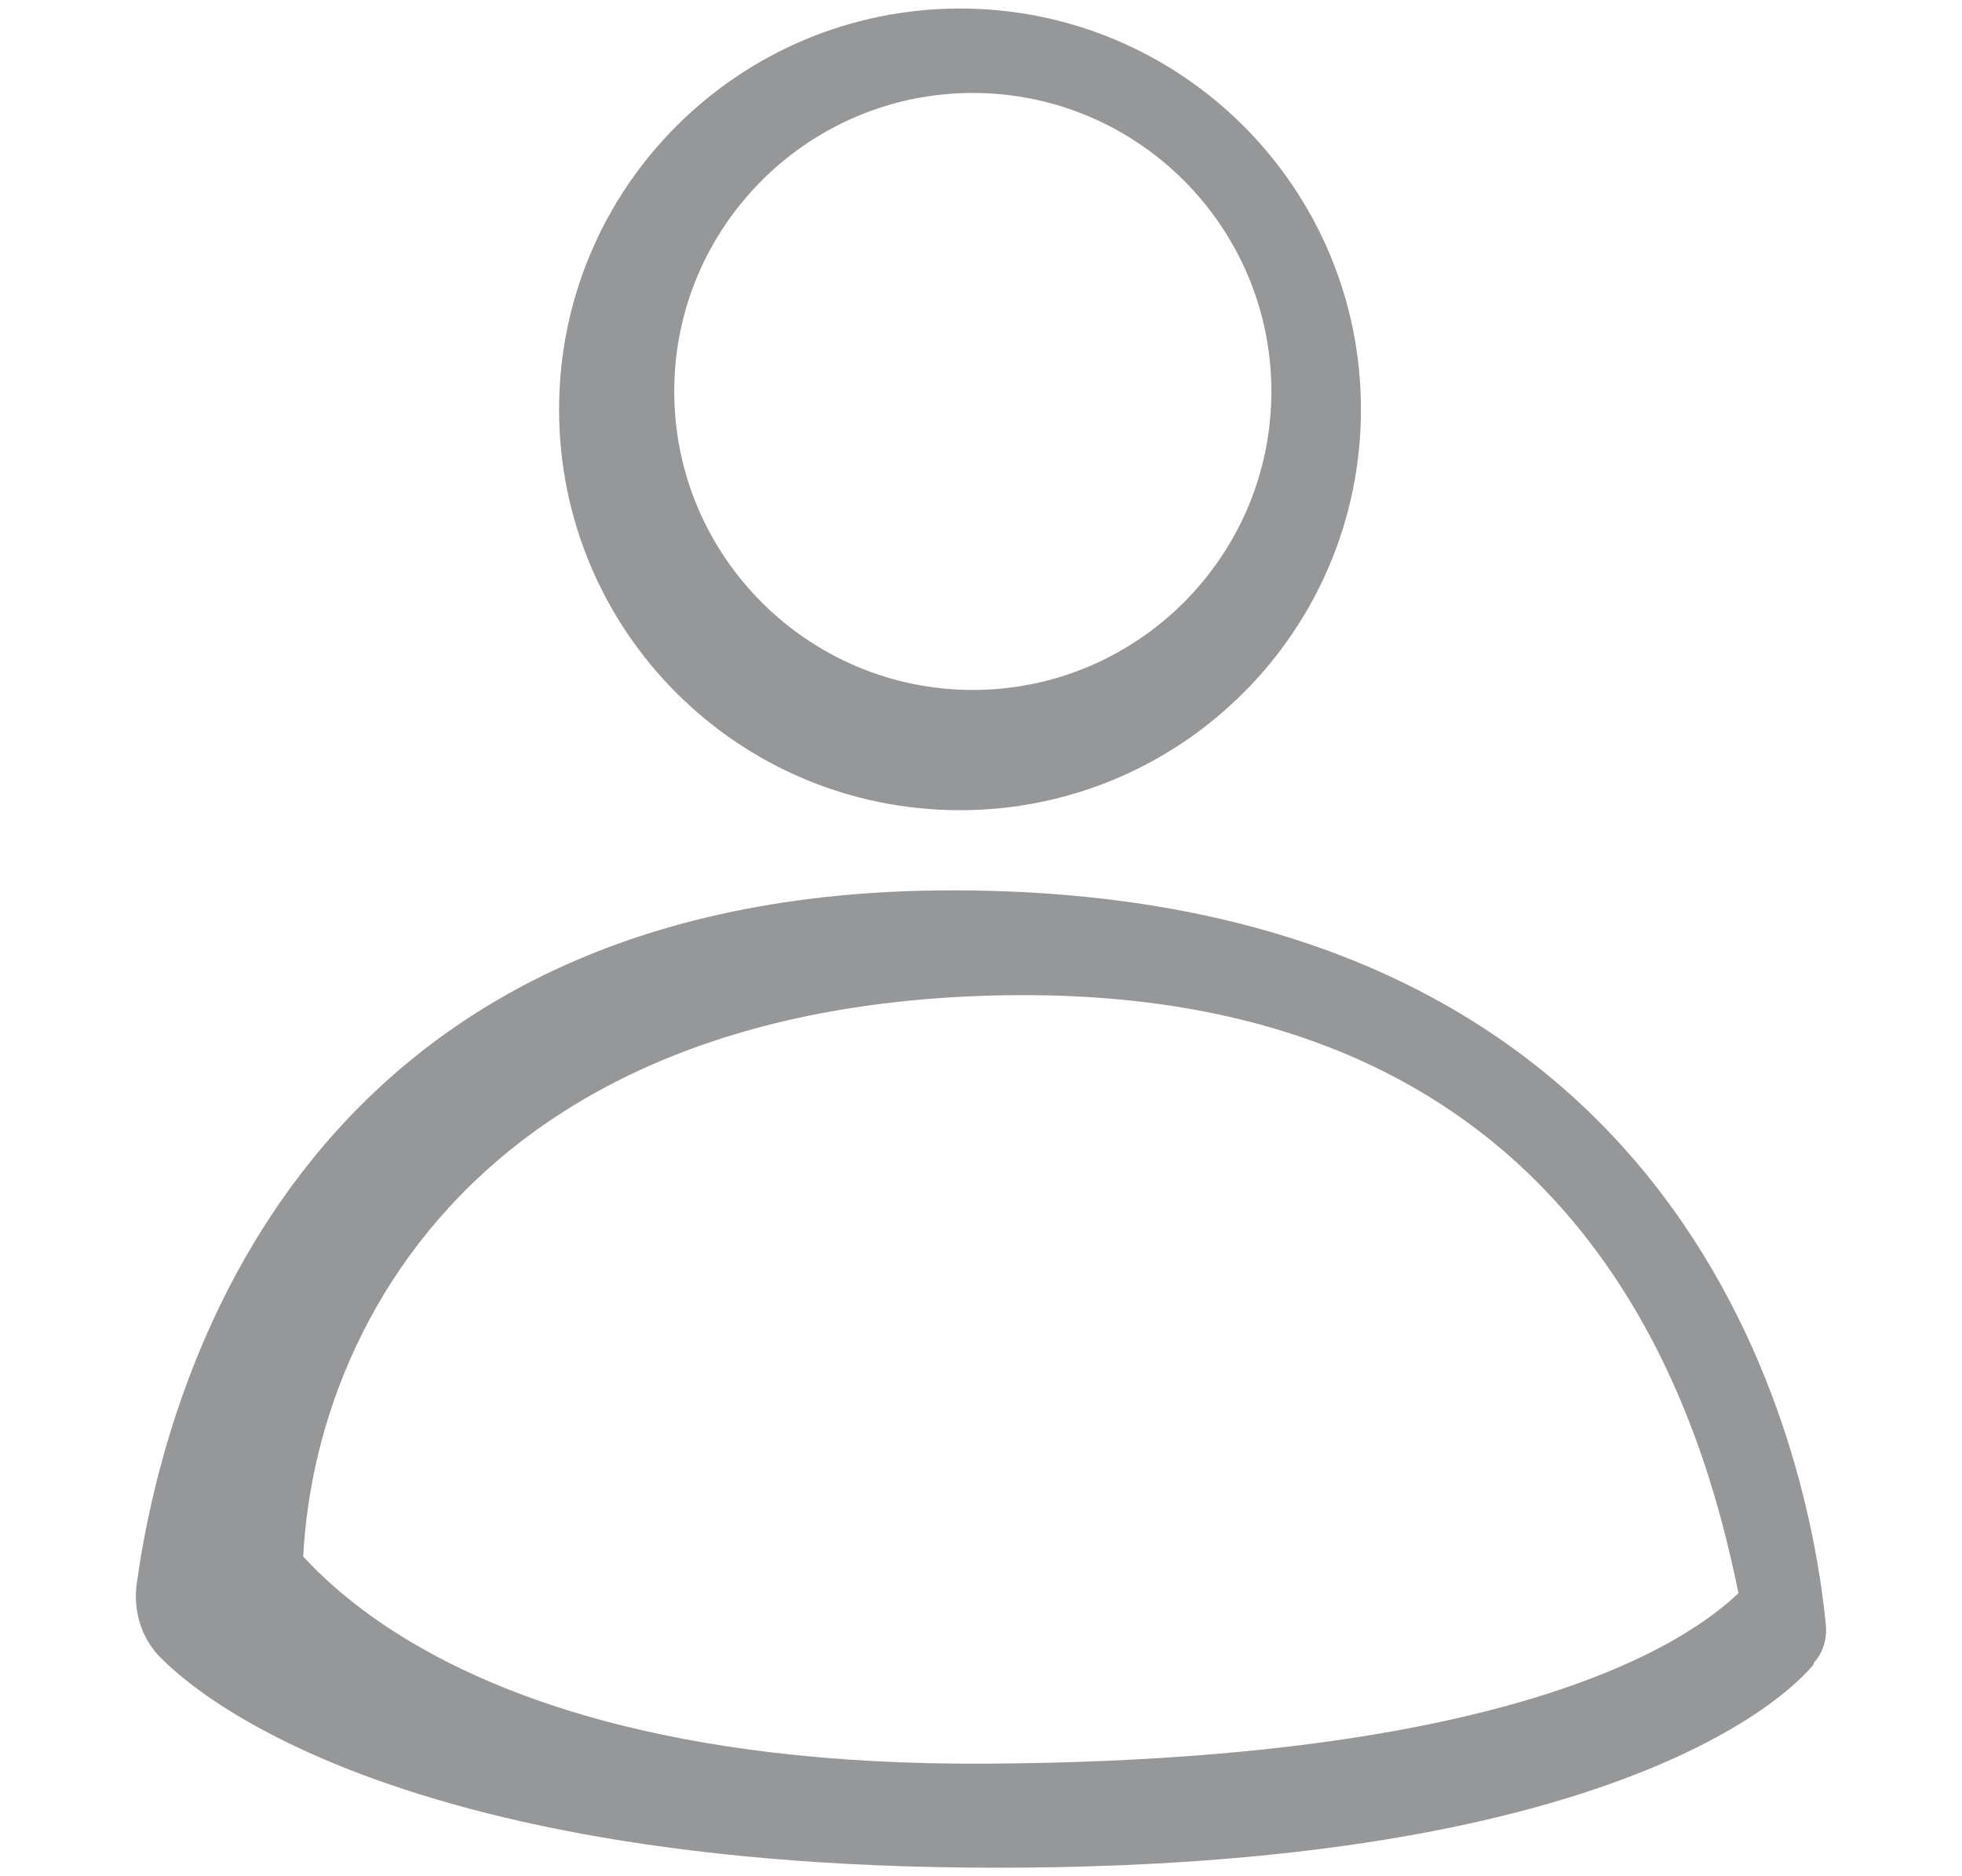 <svg width="23" height="22" viewBox="0 0 23 22" fill="none" xmlns="http://www.w3.org/2000/svg">
<path d="M11.254 0.1C8.664 0.1 6.554 2.2 6.554 4.8C6.554 7.4 8.654 9.5 11.254 9.5C13.844 9.5 15.954 7.4 15.954 4.8C15.954 2.2 13.844 0.1 11.254 0.1ZM11.404 8.09C9.474 8.09 7.904 6.52 7.904 4.59C7.904 2.66 9.474 1.09 11.404 1.09C13.334 1.09 14.904 2.66 14.904 4.59C14.904 6.52 13.334 8.09 11.404 8.09Z" fill="#959799"/>
<path d="M11.784 11.67C18.744 11.56 20.034 16.84 20.434 18.96C20.514 19.39 20.614 19.63 20.974 19.63C21.234 19.63 21.434 19.36 21.404 19.05C21.204 17.03 19.864 10.44 11.164 10.44C3.564 10.44 1.944 16.14 1.604 18.56C1.524 19.12 1.884 19.63 2.354 19.63C3.184 19.63 3.704 20.23 3.584 19.23C3.254 16.42 5.014 11.78 11.784 11.67Z" fill="#959799"/>
<path d="M1.814 19.36C1.814 19.36 3.824 21.9 11.684 21.9C19.544 21.9 21.264 19.51 21.264 19.51L20.674 18.32C20.674 18.32 19.574 20.64 11.544 20.68C4.164 20.72 2.954 17.37 2.954 17.37L1.814 19.36Z" fill="#959799"/>
</svg>
